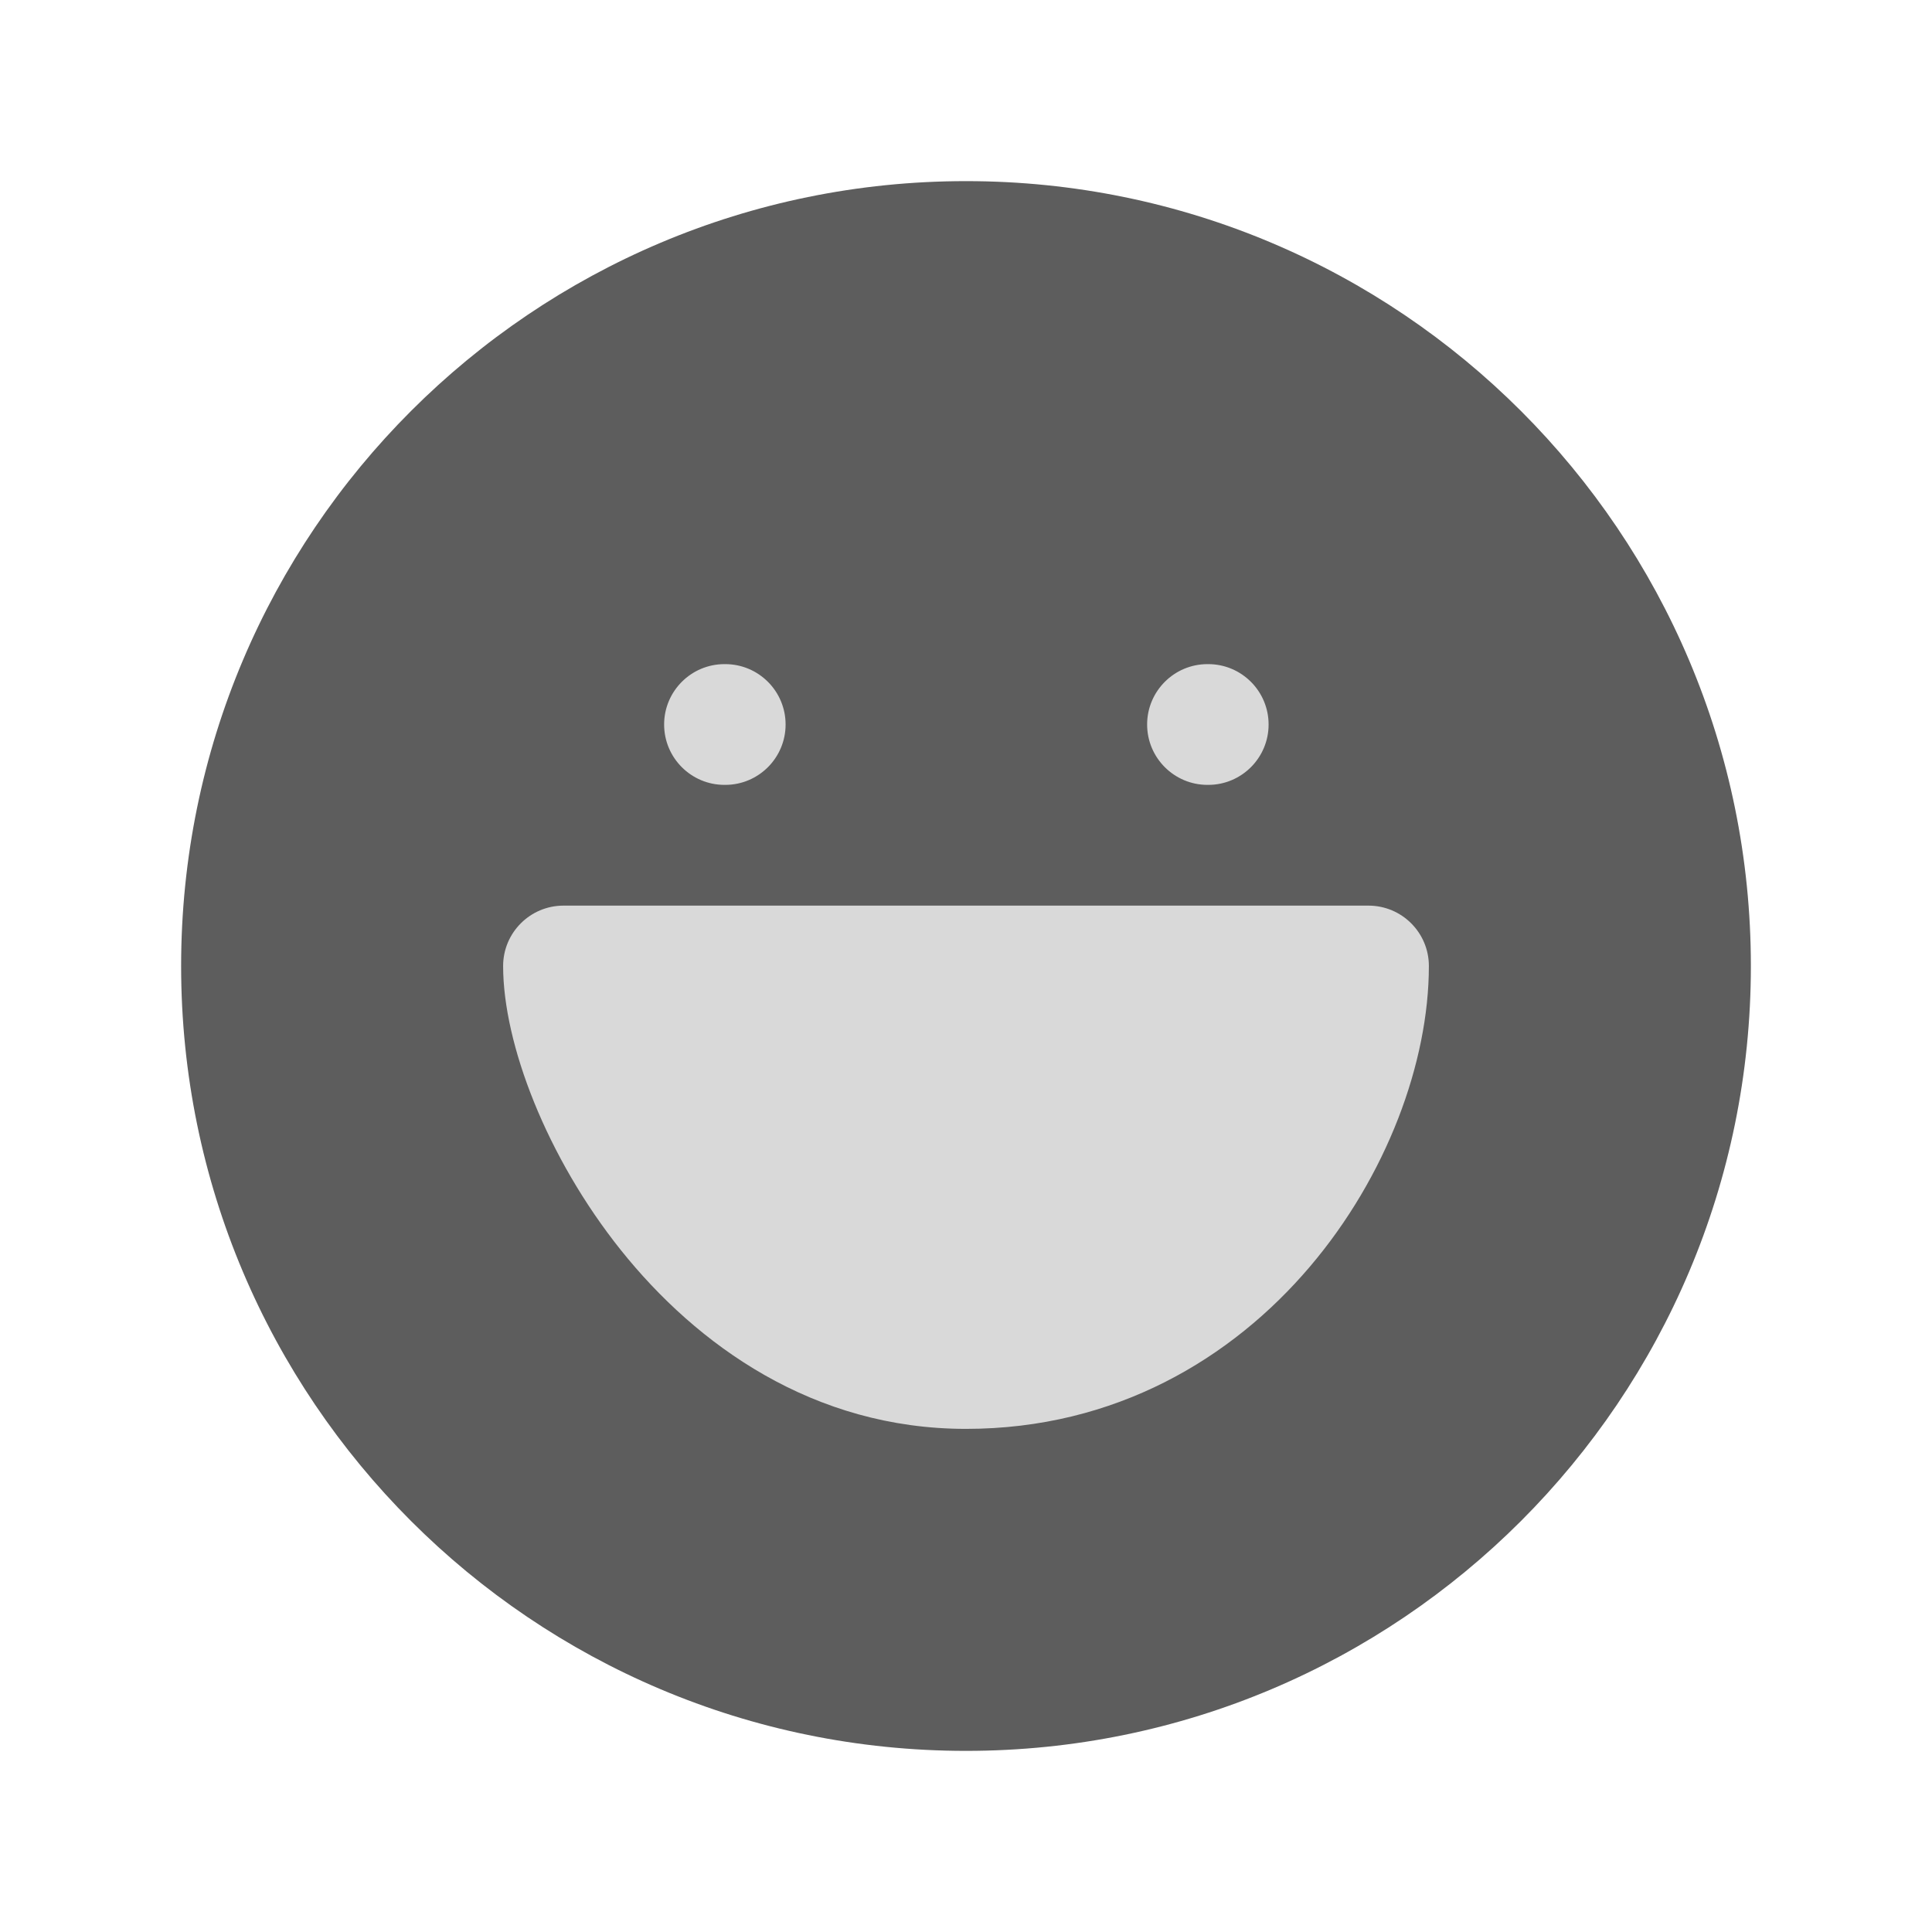 <svg width="24" height="24" viewBox="0 0 24 24" fill="none" xmlns="http://www.w3.org/2000/svg">
<path fill-rule="evenodd" clip-rule="evenodd" d="M12 2.25C6.615 2.25 2.25 6.615 2.25 12C2.25 17.385 6.615 21.75 12 21.75C17.385 21.75 21.75 17.385 21.75 12C21.75 6.615 17.385 2.25 12 2.25Z" fill="#5D5D5D"/>
<path d="M9 8.25C8.586 8.25 8.25 8.586 8.25 9C8.25 9.414 8.586 9.75 9 9.75H9.009C9.423 9.75 9.759 9.414 9.759 9C9.759 8.586 9.423 8.25 9.009 8.25H9Z" fill="#D9D9D9"/>
<path d="M15 8.25C14.586 8.25 14.25 8.586 14.25 9C14.25 9.414 14.586 9.75 15 9.75H15.009C15.423 9.75 15.759 9.414 15.759 9C15.759 8.586 15.423 8.25 15.009 8.25H15Z" fill="#D9D9D9"/>
<path d="M7 11.25C6.586 11.25 6.25 11.586 6.25 12C6.25 12.968 6.792 14.378 7.714 15.531C8.656 16.708 10.101 17.75 12 17.75C13.857 17.75 15.305 16.873 16.271 15.736C17.224 14.616 17.75 13.197 17.75 12C17.75 11.586 17.414 11.25 17 11.25H7Z" fill="#D9D9D9"/>
</svg>
